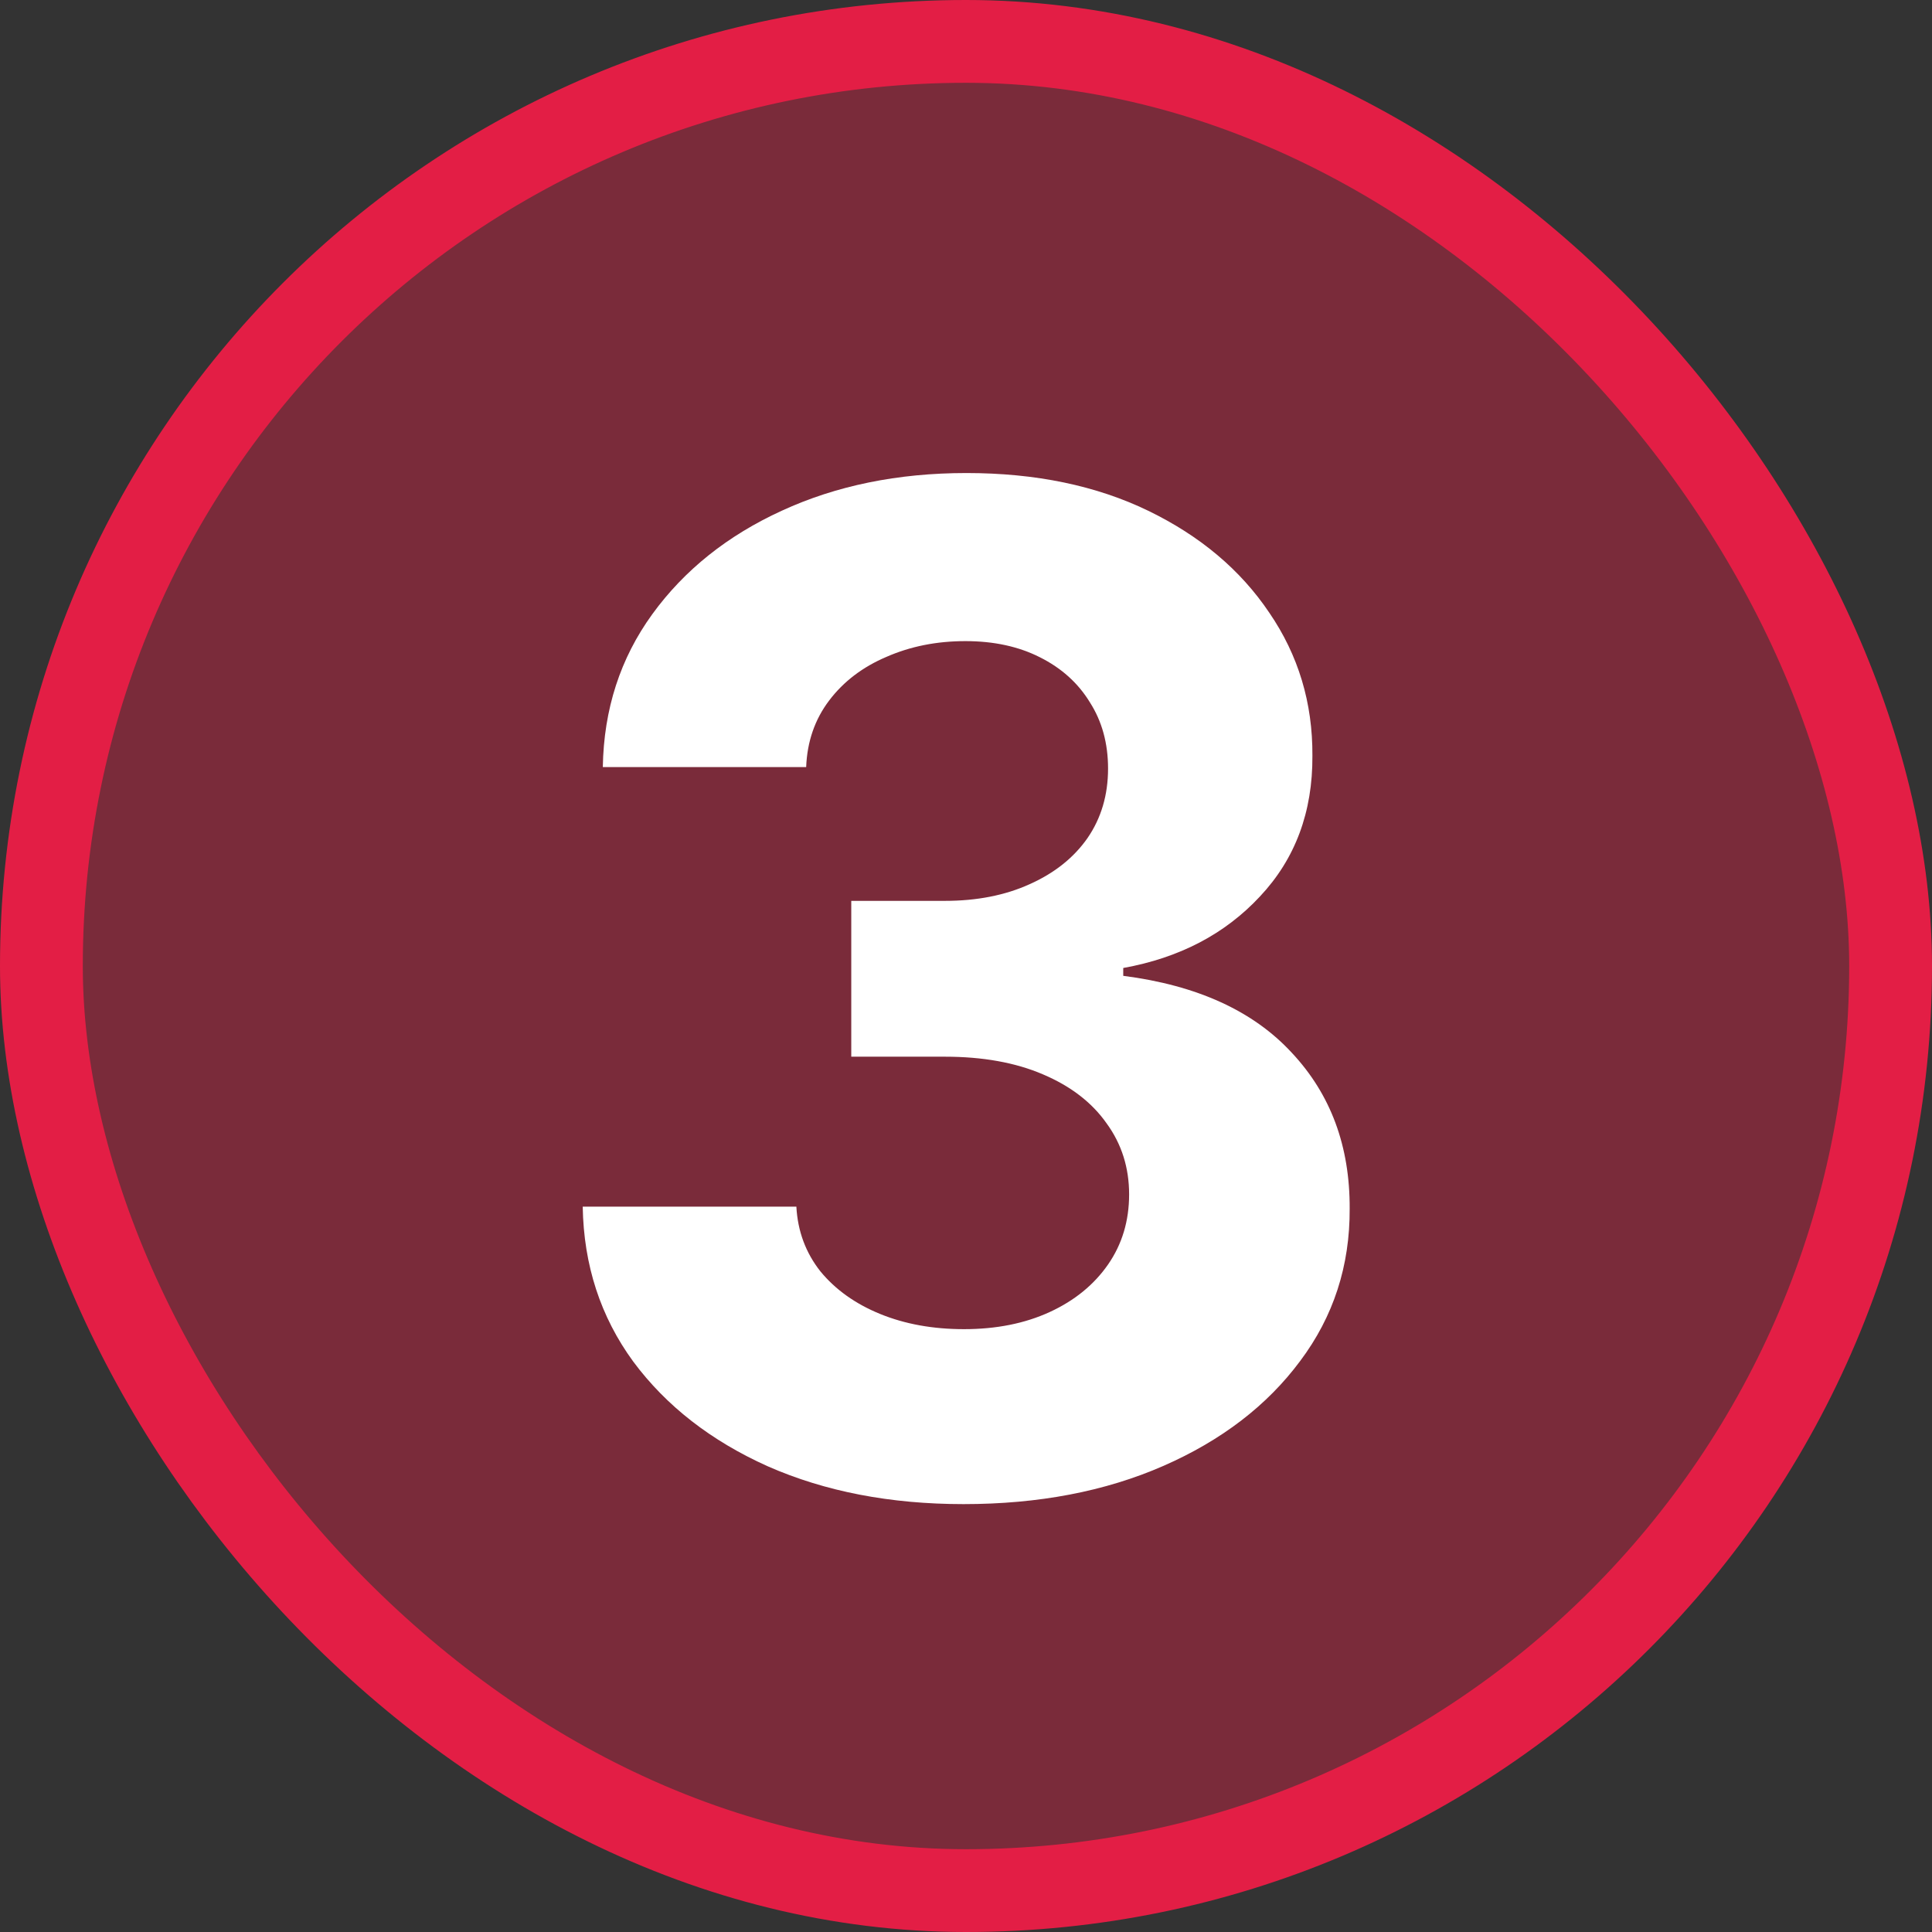 <svg width="70" height="70" viewBox="0 0 70 70" fill="none" xmlns="http://www.w3.org/2000/svg">
<rect x="0" y="0" width="70" height="70" fill="#333333" stroke="none"/>
<rect x="1.5" y="1.5" width="67" height="67" rx="33.5" fill="#E31E45" fill-opacity="0.4" stroke="#E31E45" stroke-width="3"/>
<path d="M34.909 54.497C32.258 54.497 29.896 54.041 27.825 53.13C25.765 52.207 24.137 50.94 22.942 49.33C21.758 47.709 21.148 45.838 21.113 43.719H28.854C28.902 44.607 29.192 45.389 29.724 46.063C30.269 46.726 30.991 47.241 31.89 47.608C32.79 47.975 33.802 48.158 34.927 48.158C36.099 48.158 37.134 47.951 38.034 47.537C38.934 47.123 39.638 46.548 40.147 45.815C40.656 45.081 40.91 44.234 40.91 43.276C40.91 42.305 40.638 41.447 40.094 40.701C39.561 39.943 38.792 39.352 37.785 38.925C36.791 38.499 35.607 38.286 34.234 38.286H30.843V32.64H34.234C35.394 32.64 36.418 32.439 37.306 32.036C38.206 31.634 38.904 31.077 39.401 30.367C39.898 29.645 40.147 28.805 40.147 27.846C40.147 26.934 39.928 26.135 39.49 25.449C39.064 24.75 38.46 24.206 37.679 23.815C36.91 23.425 36.01 23.229 34.98 23.229C33.938 23.229 32.986 23.419 32.121 23.798C31.257 24.165 30.565 24.691 30.044 25.378C29.523 26.064 29.245 26.869 29.209 27.793H21.841C21.876 25.697 22.474 23.851 23.634 22.253C24.794 20.655 26.357 19.406 28.322 18.506C30.298 17.595 32.53 17.139 35.016 17.139C37.525 17.139 39.721 17.595 41.603 18.506C43.485 19.418 44.947 20.649 45.989 22.2C47.042 23.738 47.563 25.467 47.551 27.384C47.563 29.42 46.93 31.119 45.651 32.48C44.385 33.841 42.733 34.706 40.697 35.072V35.356C43.373 35.7 45.408 36.629 46.805 38.144C48.214 39.648 48.912 41.53 48.901 43.791C48.912 45.862 48.315 47.703 47.107 49.312C45.912 50.922 44.26 52.189 42.153 53.112C40.046 54.035 37.632 54.497 34.909 54.497Z" fill="white"/>
</svg>
